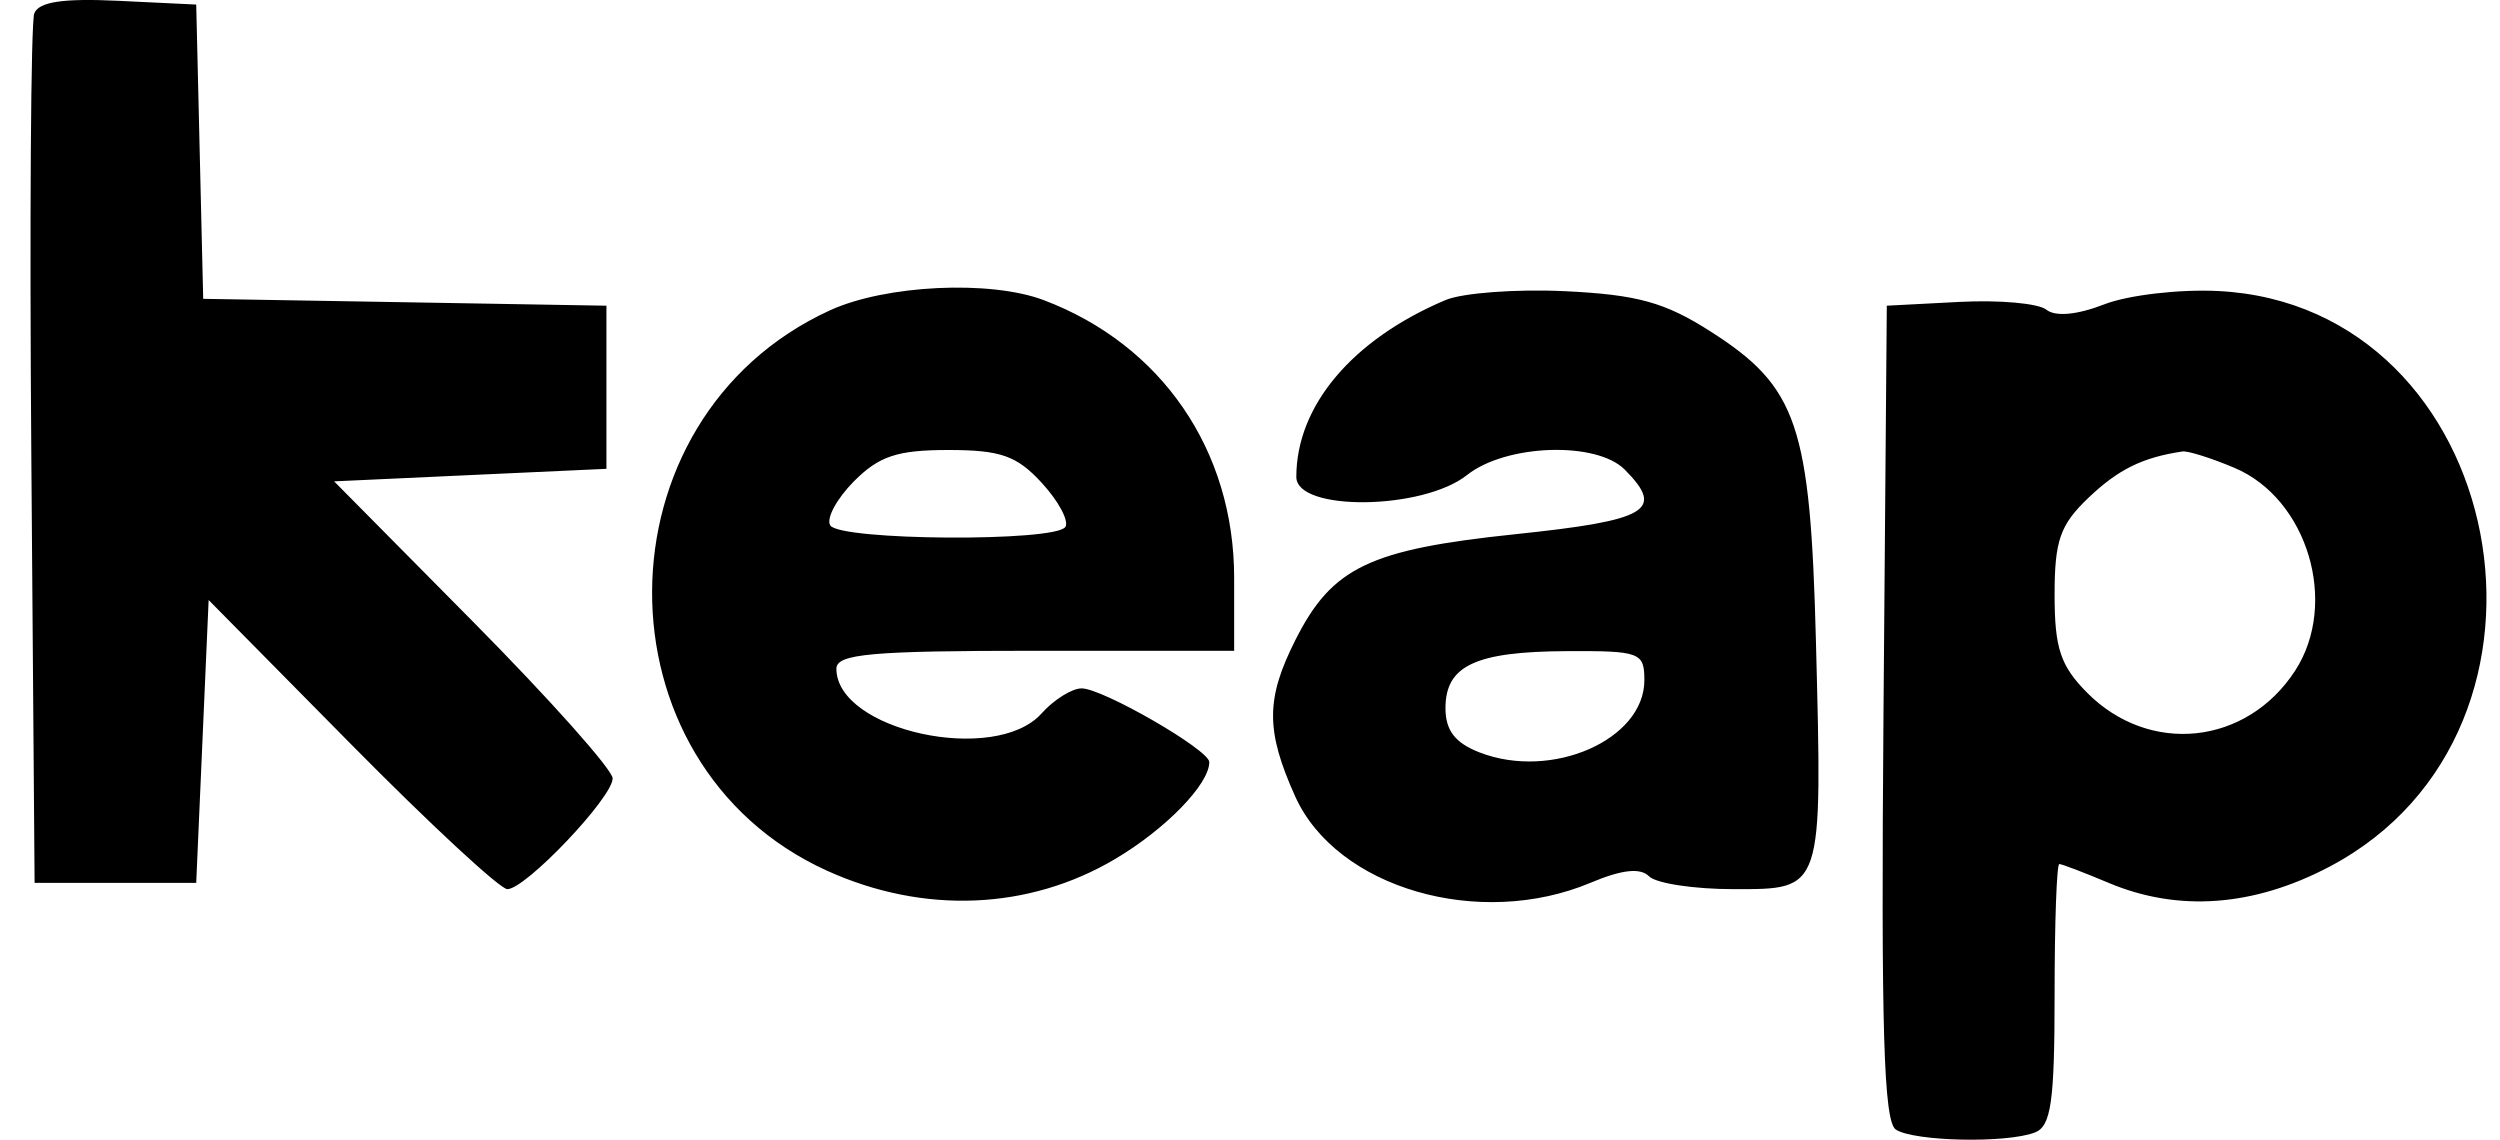 <svg width="68" height="31" viewBox="0 0 68 31" fill="none" xmlns="http://www.w3.org/2000/svg">
<path fill-rule="evenodd" clip-rule="evenodd" d="M0.932 0.366C0.839 0.611 0.803 6.032 0.852 12.413L0.941 24.014H3.139H5.337L5.506 20.167L5.675 16.321L9.558 20.253C11.693 22.415 13.602 24.185 13.8 24.185C14.296 24.185 16.664 21.694 16.664 21.172C16.664 20.939 14.959 19.025 12.876 16.92L9.088 13.093L12.791 12.922L16.495 12.752V10.533V8.315L11.011 8.221L5.527 8.128L5.432 4.126L5.337 0.124L3.219 0.022C1.714 -0.05 1.052 0.049 0.932 0.366ZM22.573 8.442C16.16 11.382 16.115 20.793 22.499 23.685C25.121 24.873 27.979 24.757 30.328 23.367C31.705 22.553 32.893 21.33 32.893 20.729C32.893 20.397 29.994 18.724 29.42 18.724C29.156 18.724 28.665 19.032 28.329 19.407C27.067 20.814 22.75 19.871 22.75 18.188C22.75 17.786 23.698 17.701 28.16 17.701H33.569V15.72C33.569 12.253 31.6 9.378 28.391 8.164C26.934 7.612 24.087 7.748 22.573 8.442ZM39.317 8.162C36.78 9.236 35.26 11.038 35.26 12.973C35.26 13.917 38.696 13.879 39.901 12.922C40.963 12.079 43.423 11.995 44.196 12.776C45.291 13.882 44.832 14.152 41.22 14.53C37.246 14.946 36.234 15.431 35.24 17.398C34.426 19.008 34.424 19.872 35.229 21.662C36.351 24.155 40.239 25.288 43.276 24.006C44.117 23.652 44.619 23.598 44.855 23.836C45.045 24.028 46.08 24.185 47.155 24.185C49.595 24.185 49.568 24.265 49.394 17.466C49.242 11.551 48.894 10.527 46.521 9.012C45.288 8.224 44.533 8.015 42.579 7.921C41.25 7.857 39.782 7.966 39.317 8.162ZM57.237 8.278C56.497 8.566 55.907 8.62 55.66 8.423C55.443 8.25 54.378 8.155 53.293 8.212L51.321 8.315L51.231 19.384C51.162 28.012 51.236 30.513 51.569 30.726C52.074 31.049 54.583 31.101 55.35 30.803C55.79 30.633 55.885 29.969 55.885 27.049C55.885 25.099 55.943 23.502 56.013 23.502C56.083 23.502 56.687 23.733 57.355 24.014C59.246 24.812 61.3 24.661 63.363 23.573C70.445 19.839 68.219 8.316 60.339 7.916C59.284 7.863 57.888 8.025 57.237 8.278ZM28.338 13.136C28.791 13.629 29.079 14.166 28.979 14.331C28.725 14.744 22.838 14.707 22.582 14.29C22.468 14.104 22.757 13.567 23.223 13.096C23.907 12.406 24.406 12.24 25.793 12.24C27.218 12.24 27.658 12.395 28.338 13.136ZM60.776 12.725C62.767 13.564 63.618 16.408 62.428 18.242C61.111 20.271 58.464 20.551 56.768 18.84C56.044 18.109 55.885 17.631 55.885 16.182C55.885 14.697 56.033 14.275 56.815 13.531C57.621 12.765 58.279 12.442 59.362 12.28C59.507 12.258 60.144 12.458 60.776 12.725ZM44.727 18.501C44.727 20.121 42.208 21.227 40.247 20.467C39.579 20.208 39.317 19.868 39.317 19.262C39.317 18.105 40.13 17.723 42.614 17.711C44.608 17.701 44.727 17.745 44.727 18.501Z" fill="black"/>
</svg>
